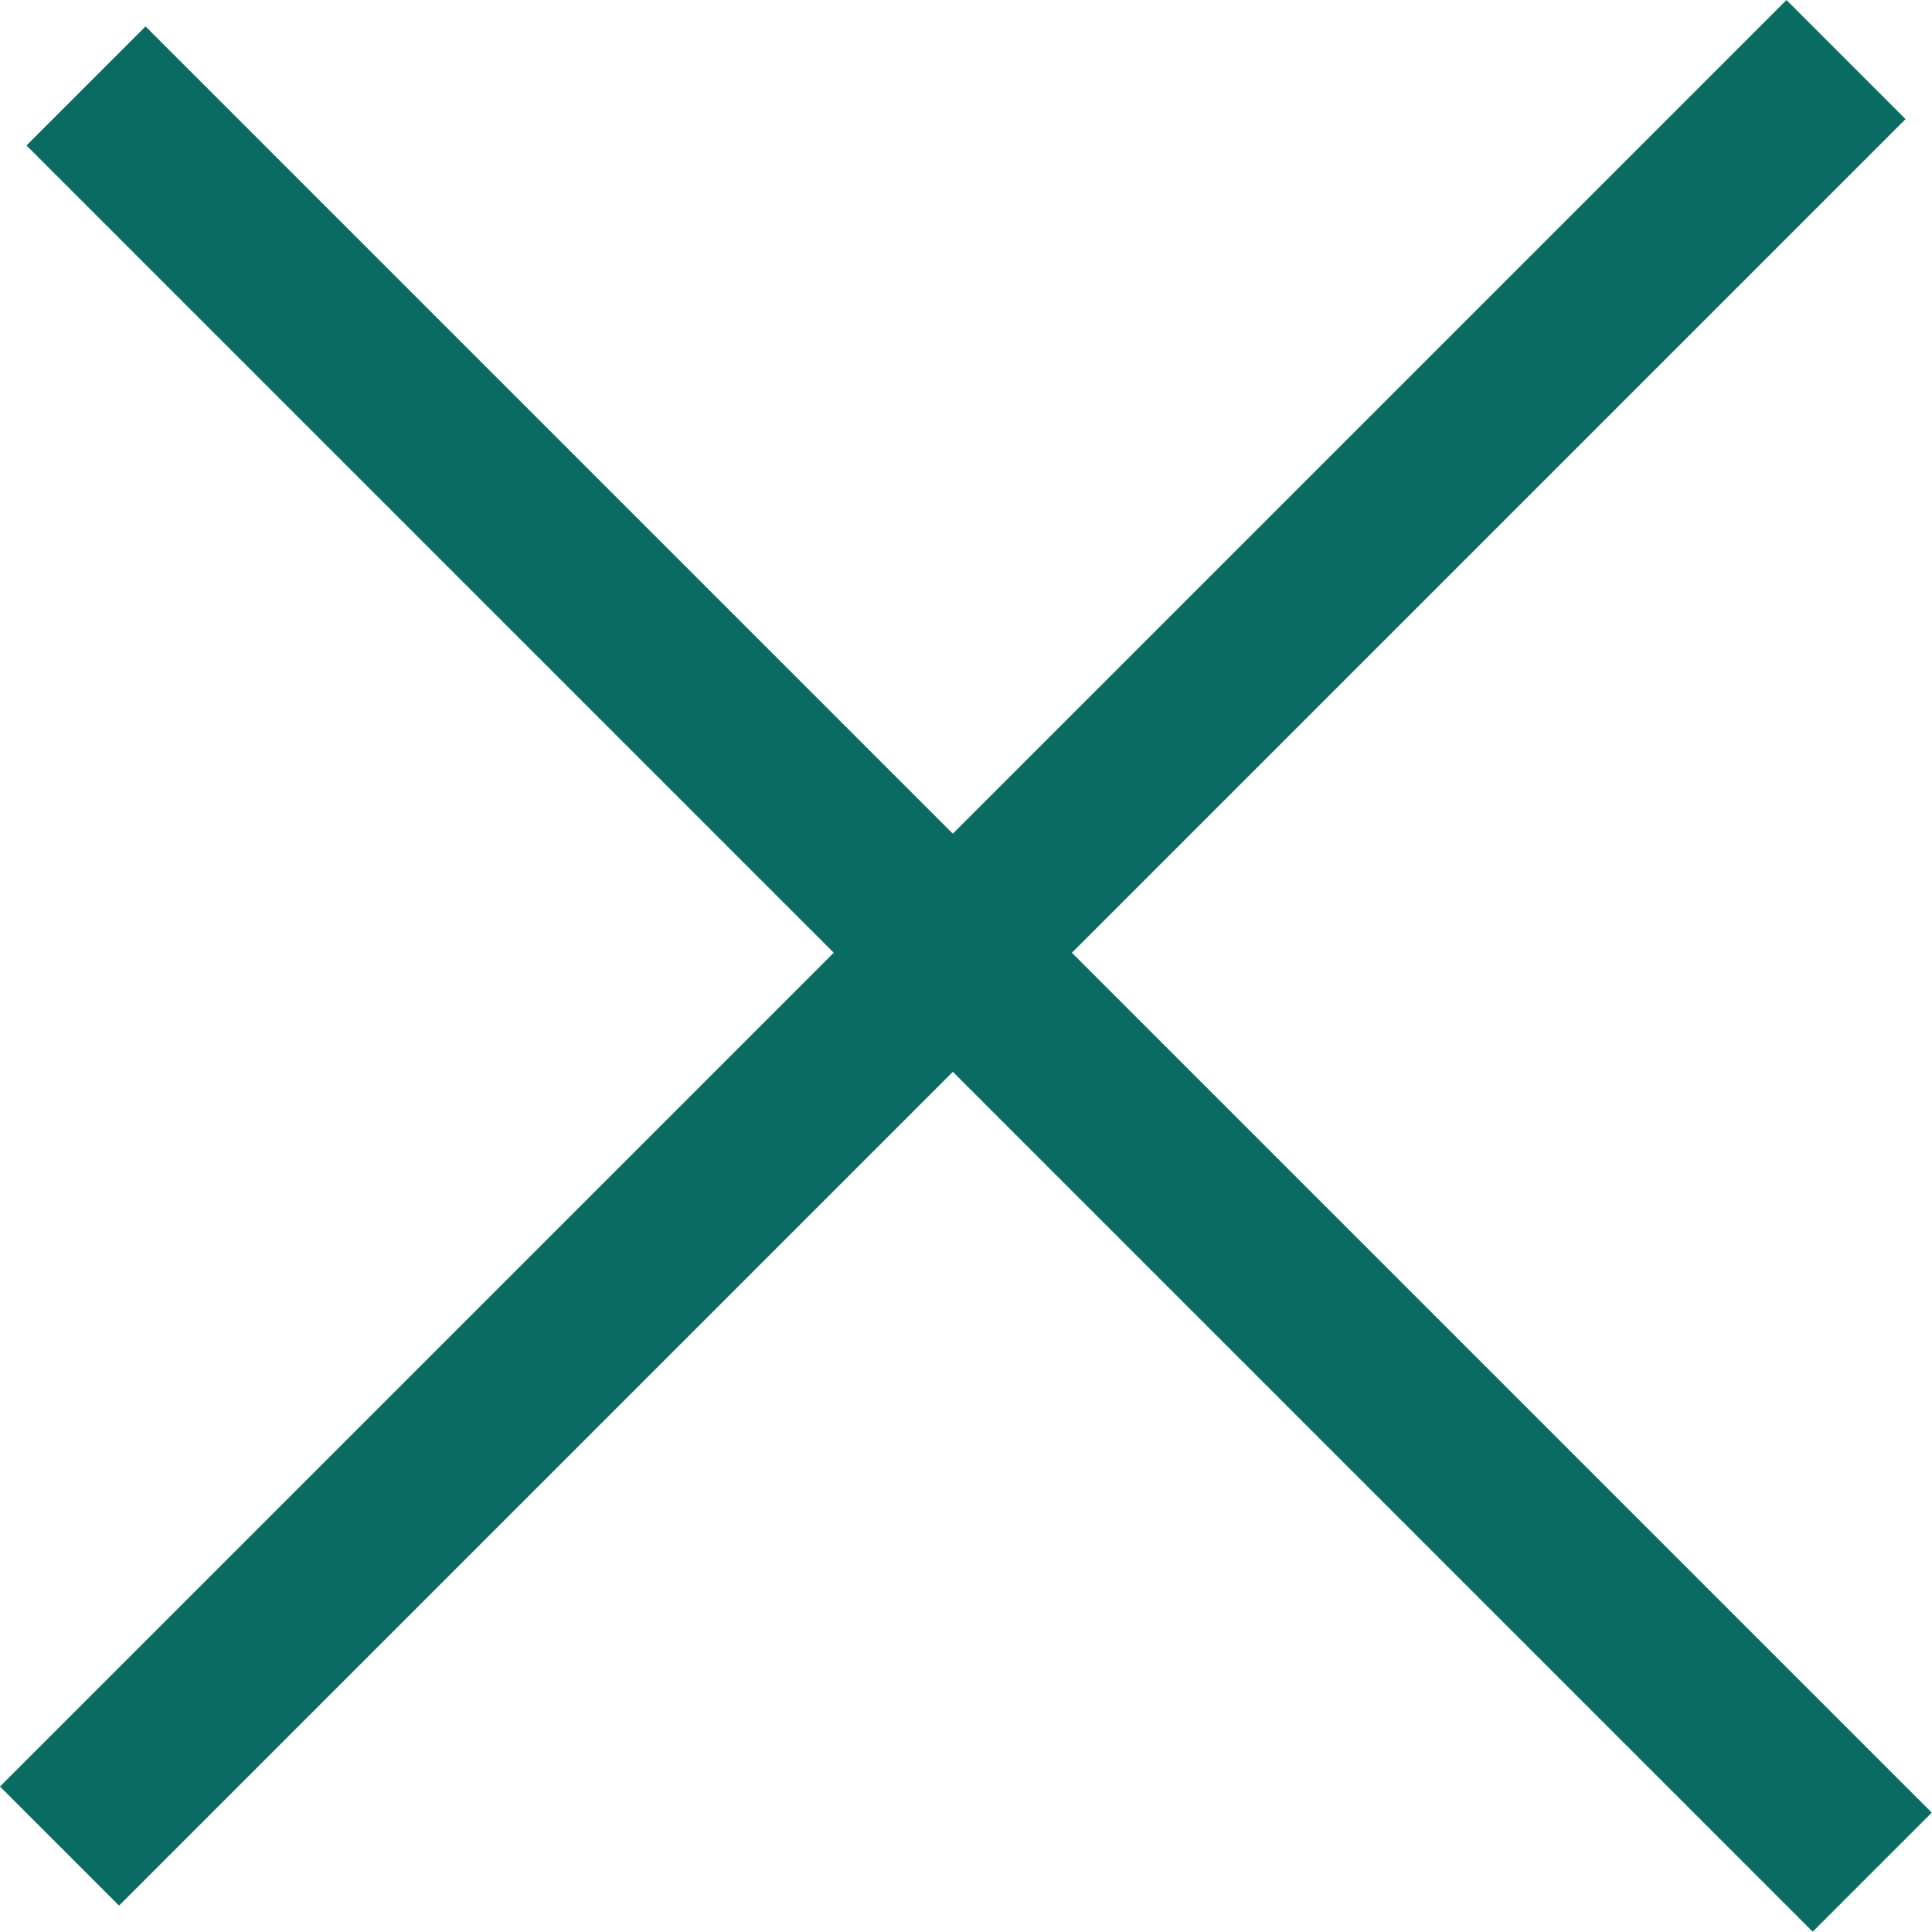 <svg width="30" height="30" viewBox="0 0 30 30" fill="none" xmlns="http://www.w3.org/2000/svg">
<rect y="27.741" width="39.231" height="2.615" transform="rotate(-45 0 27.741)" fill="#096B61"/>
<rect width="39.231" height="2.615" transform="matrix(0.707 0.707 -0.707 0.707 2.26 0.41)" fill="#096B61"/>
</svg>
